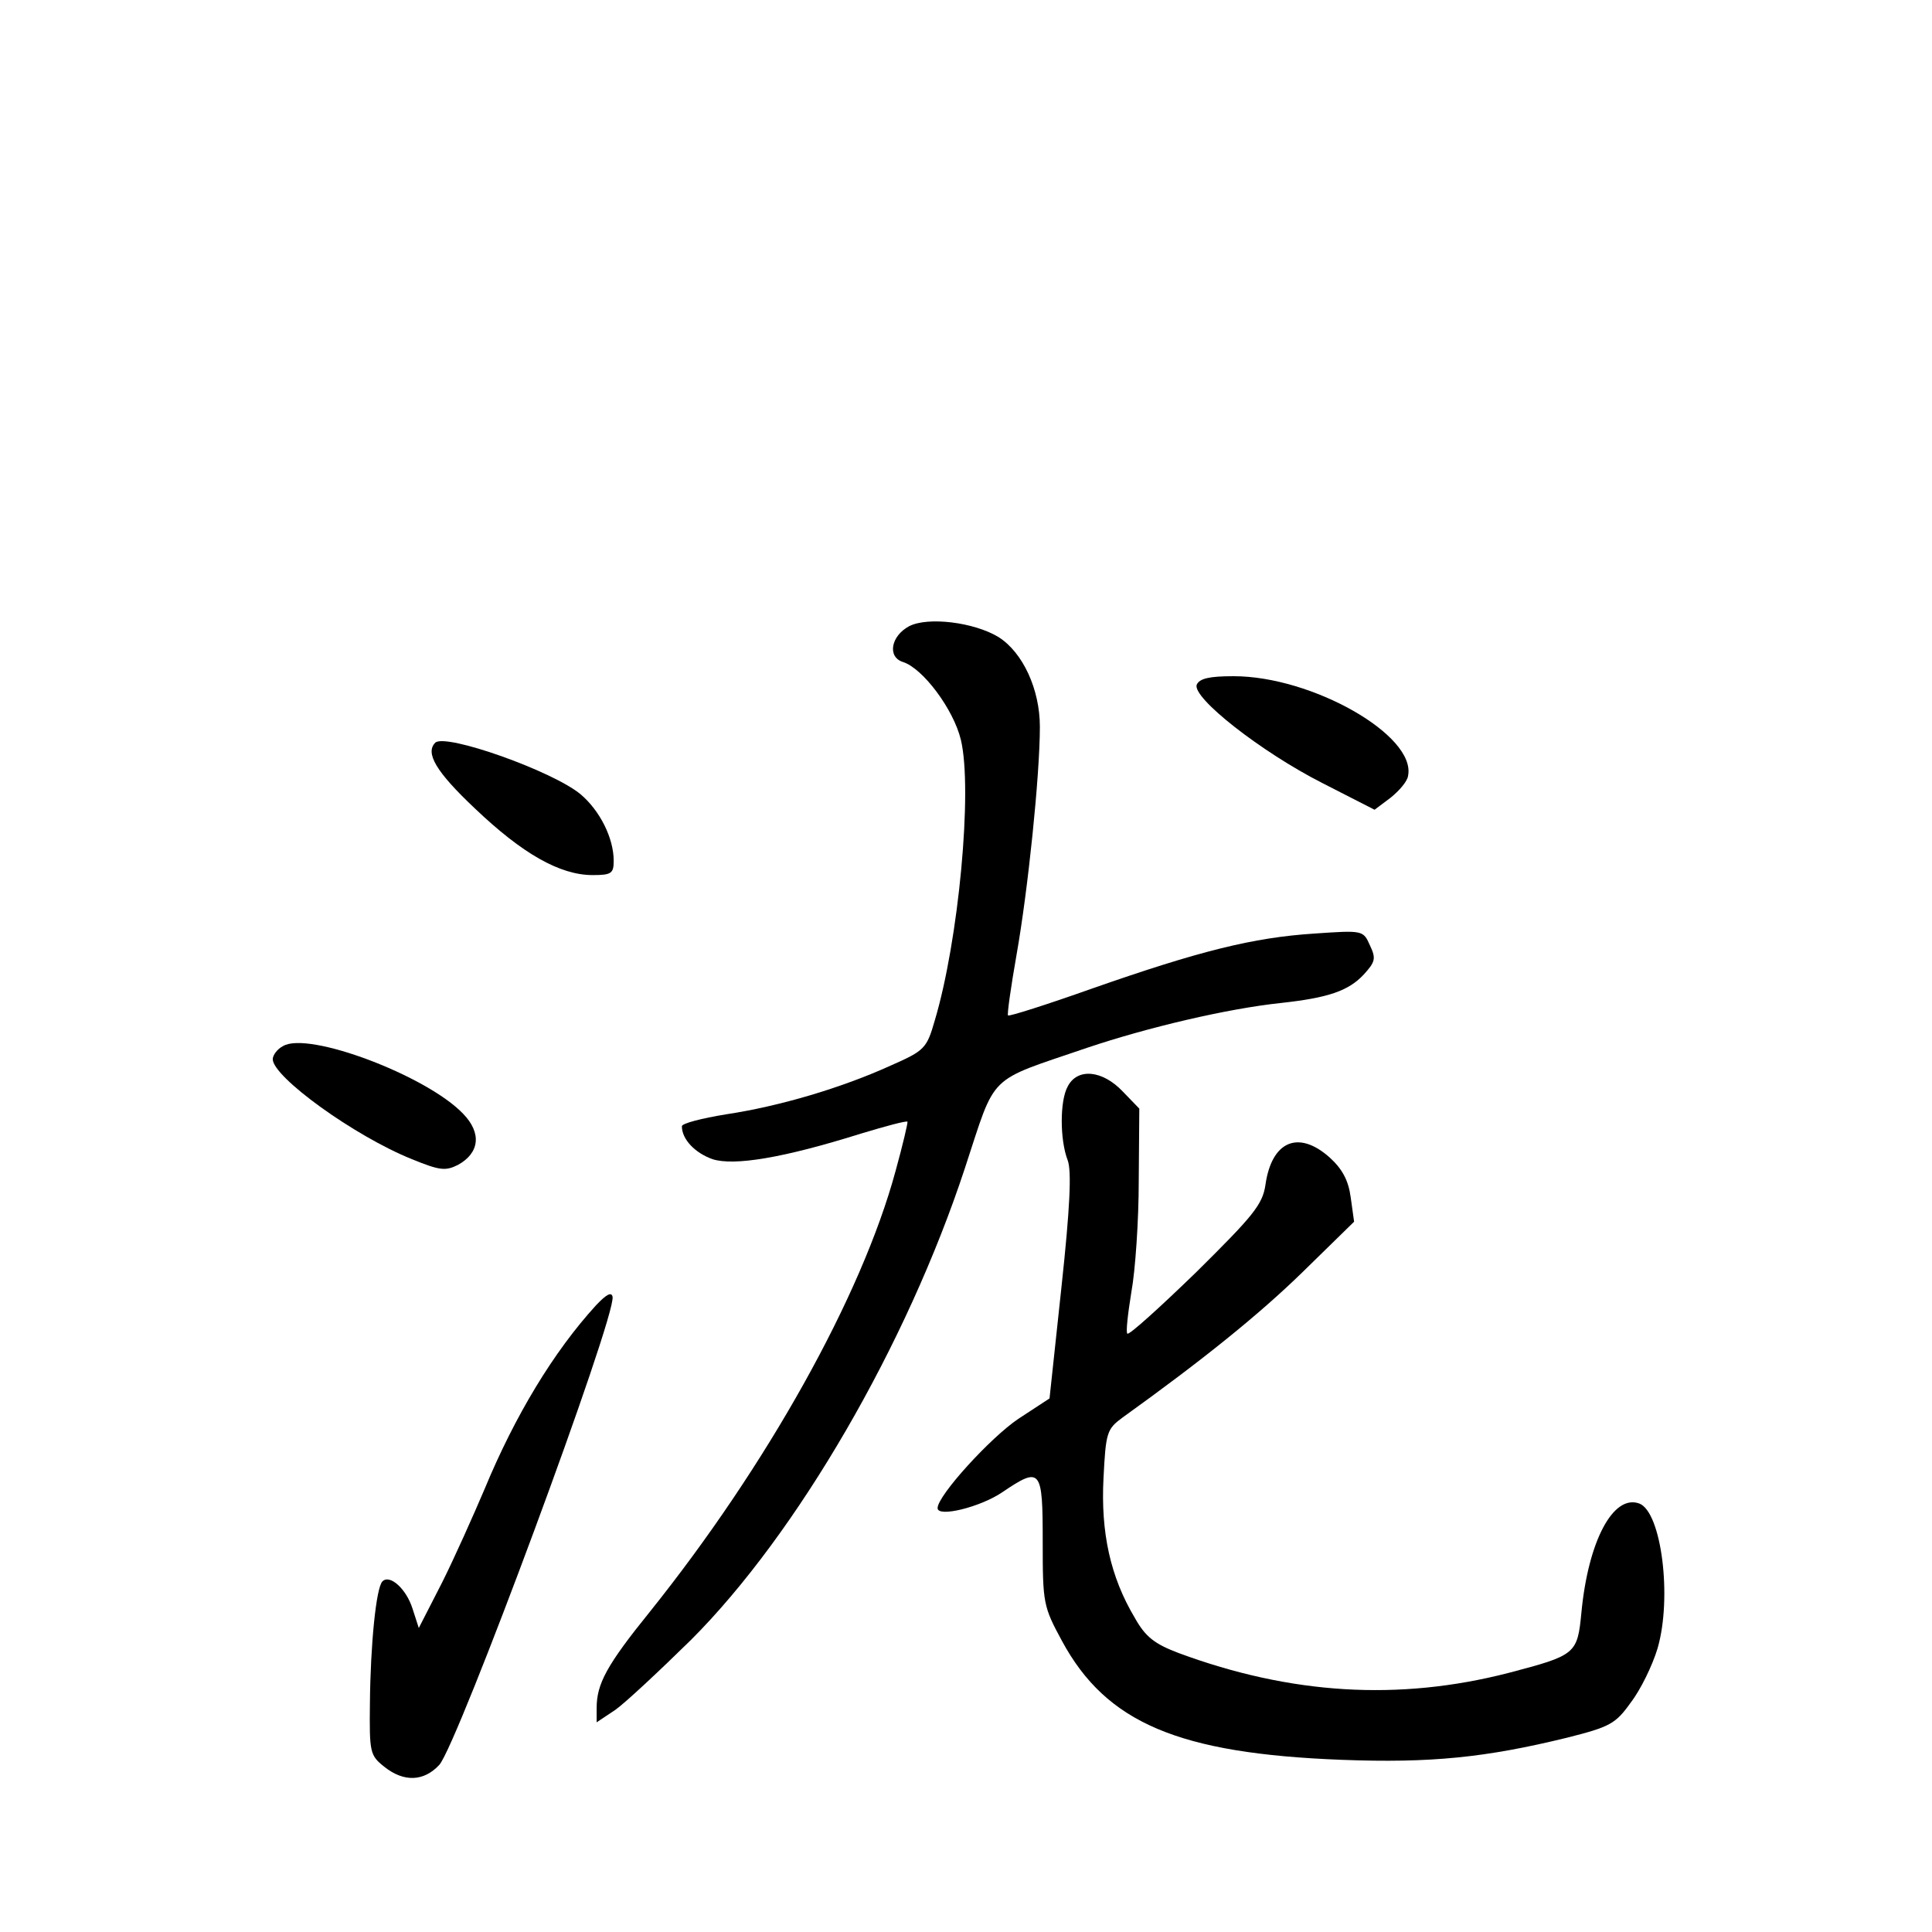 <?xml version="1.0" standalone="no"?>
<!DOCTYPE svg PUBLIC "-//W3C//DTD SVG 20010904//EN"
 "http://www.w3.org/TR/2001/REC-SVG-20010904/DTD/svg10.dtd">
<svg version="1.0" xmlns="http://www.w3.org/2000/svg"
 width="340pt" height="340pt" viewBox="0 0 340 340"
 preserveAspectRatio="xMidYMid meet">
<g transform="translate(0,340) scale(0.1,-0.1)"
fill="#000000" stroke="none">
<path d="M1600 2298 c-32 -17 -39 -54 -11 -63 35 -11 89 -83 102 -137 21 -88
-4 -354 -46 -494 -14 -49 -18 -53 -77 -79 -88 -40 -197 -72 -290 -86 -43 -7
-78 -16 -78 -21 0 -23 23 -47 54 -58 38 -12 124 2 261 45 43 13 80 23 82 21 1
-1 -8 -40 -21 -87 -60 -221 -227 -519 -432 -775 -76 -94 -94 -127 -94 -170 l0
-25 33 22 c17 12 77 68 133 123 187 187 380 520 482 830 56 170 37 151 215
212 107 36 247 69 342 79 82 9 118 21 145 50 20 22 22 28 11 51 -12 27 -12 27
-99 21 -106 -7 -200 -30 -391 -97 -79 -28 -145 -49 -147 -47 -2 1 5 50 15 107
20 113 41 315 41 401 0 66 -30 131 -73 158 -43 26 -124 36 -157 19z"/>
<path d="M2106 2195 c-8 -23 113 -118 221 -173 l92 -47 28 21 c15 12 30 29 31
39 14 71 -169 175 -307 175 -43 0 -60 -4 -65 -15z"/>
<path d="M766 2093 c-18 -18 1 -51 70 -116 83 -79 149 -117 207 -117 33 0 37
3 37 25 0 40 -24 88 -58 117 -49 41 -238 108 -256 91z"/>
<path d="M498 1559 c-10 -5 -18 -16 -18 -23 0 -31 143 -135 245 -176 49 -20
59 -21 81 -10 38 21 42 56 9 90 -64 67 -273 146 -317 119z"/>
<path d="M1879 1488 c-14 -25 -14 -94 0 -130 7 -19 4 -84 -11 -223 l-21 -196
-55 -36 c-49 -33 -142 -135 -142 -157 0 -17 76 2 114 28 68 46 71 41 71 -87 0
-109 1 -114 34 -175 78 -144 205 -198 492 -209 157 -6 254 4 397 39 75 19 85
24 112 62 17 22 38 65 47 95 26 89 7 240 -32 255 -46 17 -90 -66 -102 -192 -7
-73 -10 -75 -128 -106 -194 -50 -384 -38 -581 35 -42 16 -58 28 -77 62 -43 72
-60 150 -55 246 4 80 6 86 33 106 142 102 240 181 317 256 l91 89 -6 43 c-4
30 -15 50 -37 70 -55 49 -102 29 -113 -48 -5 -35 -22 -55 -122 -154 -64 -62
-118 -111 -121 -108 -3 2 1 36 7 73 7 38 13 126 13 196 l1 127 -29 30 c-36 38
-80 42 -97 9z"/>
<path d="M1049 1103 c-75 -82 -143 -195 -196 -323 -20 -47 -53 -121 -75 -165
l-41 -80 -11 34 c-11 35 -40 61 -53 48 -11 -11 -21 -110 -22 -214 -1 -87 0
-92 25 -112 35 -28 70 -26 97 3 32 35 312 790 305 824 -2 9 -11 4 -29 -15z"/>
</g>
</svg>

